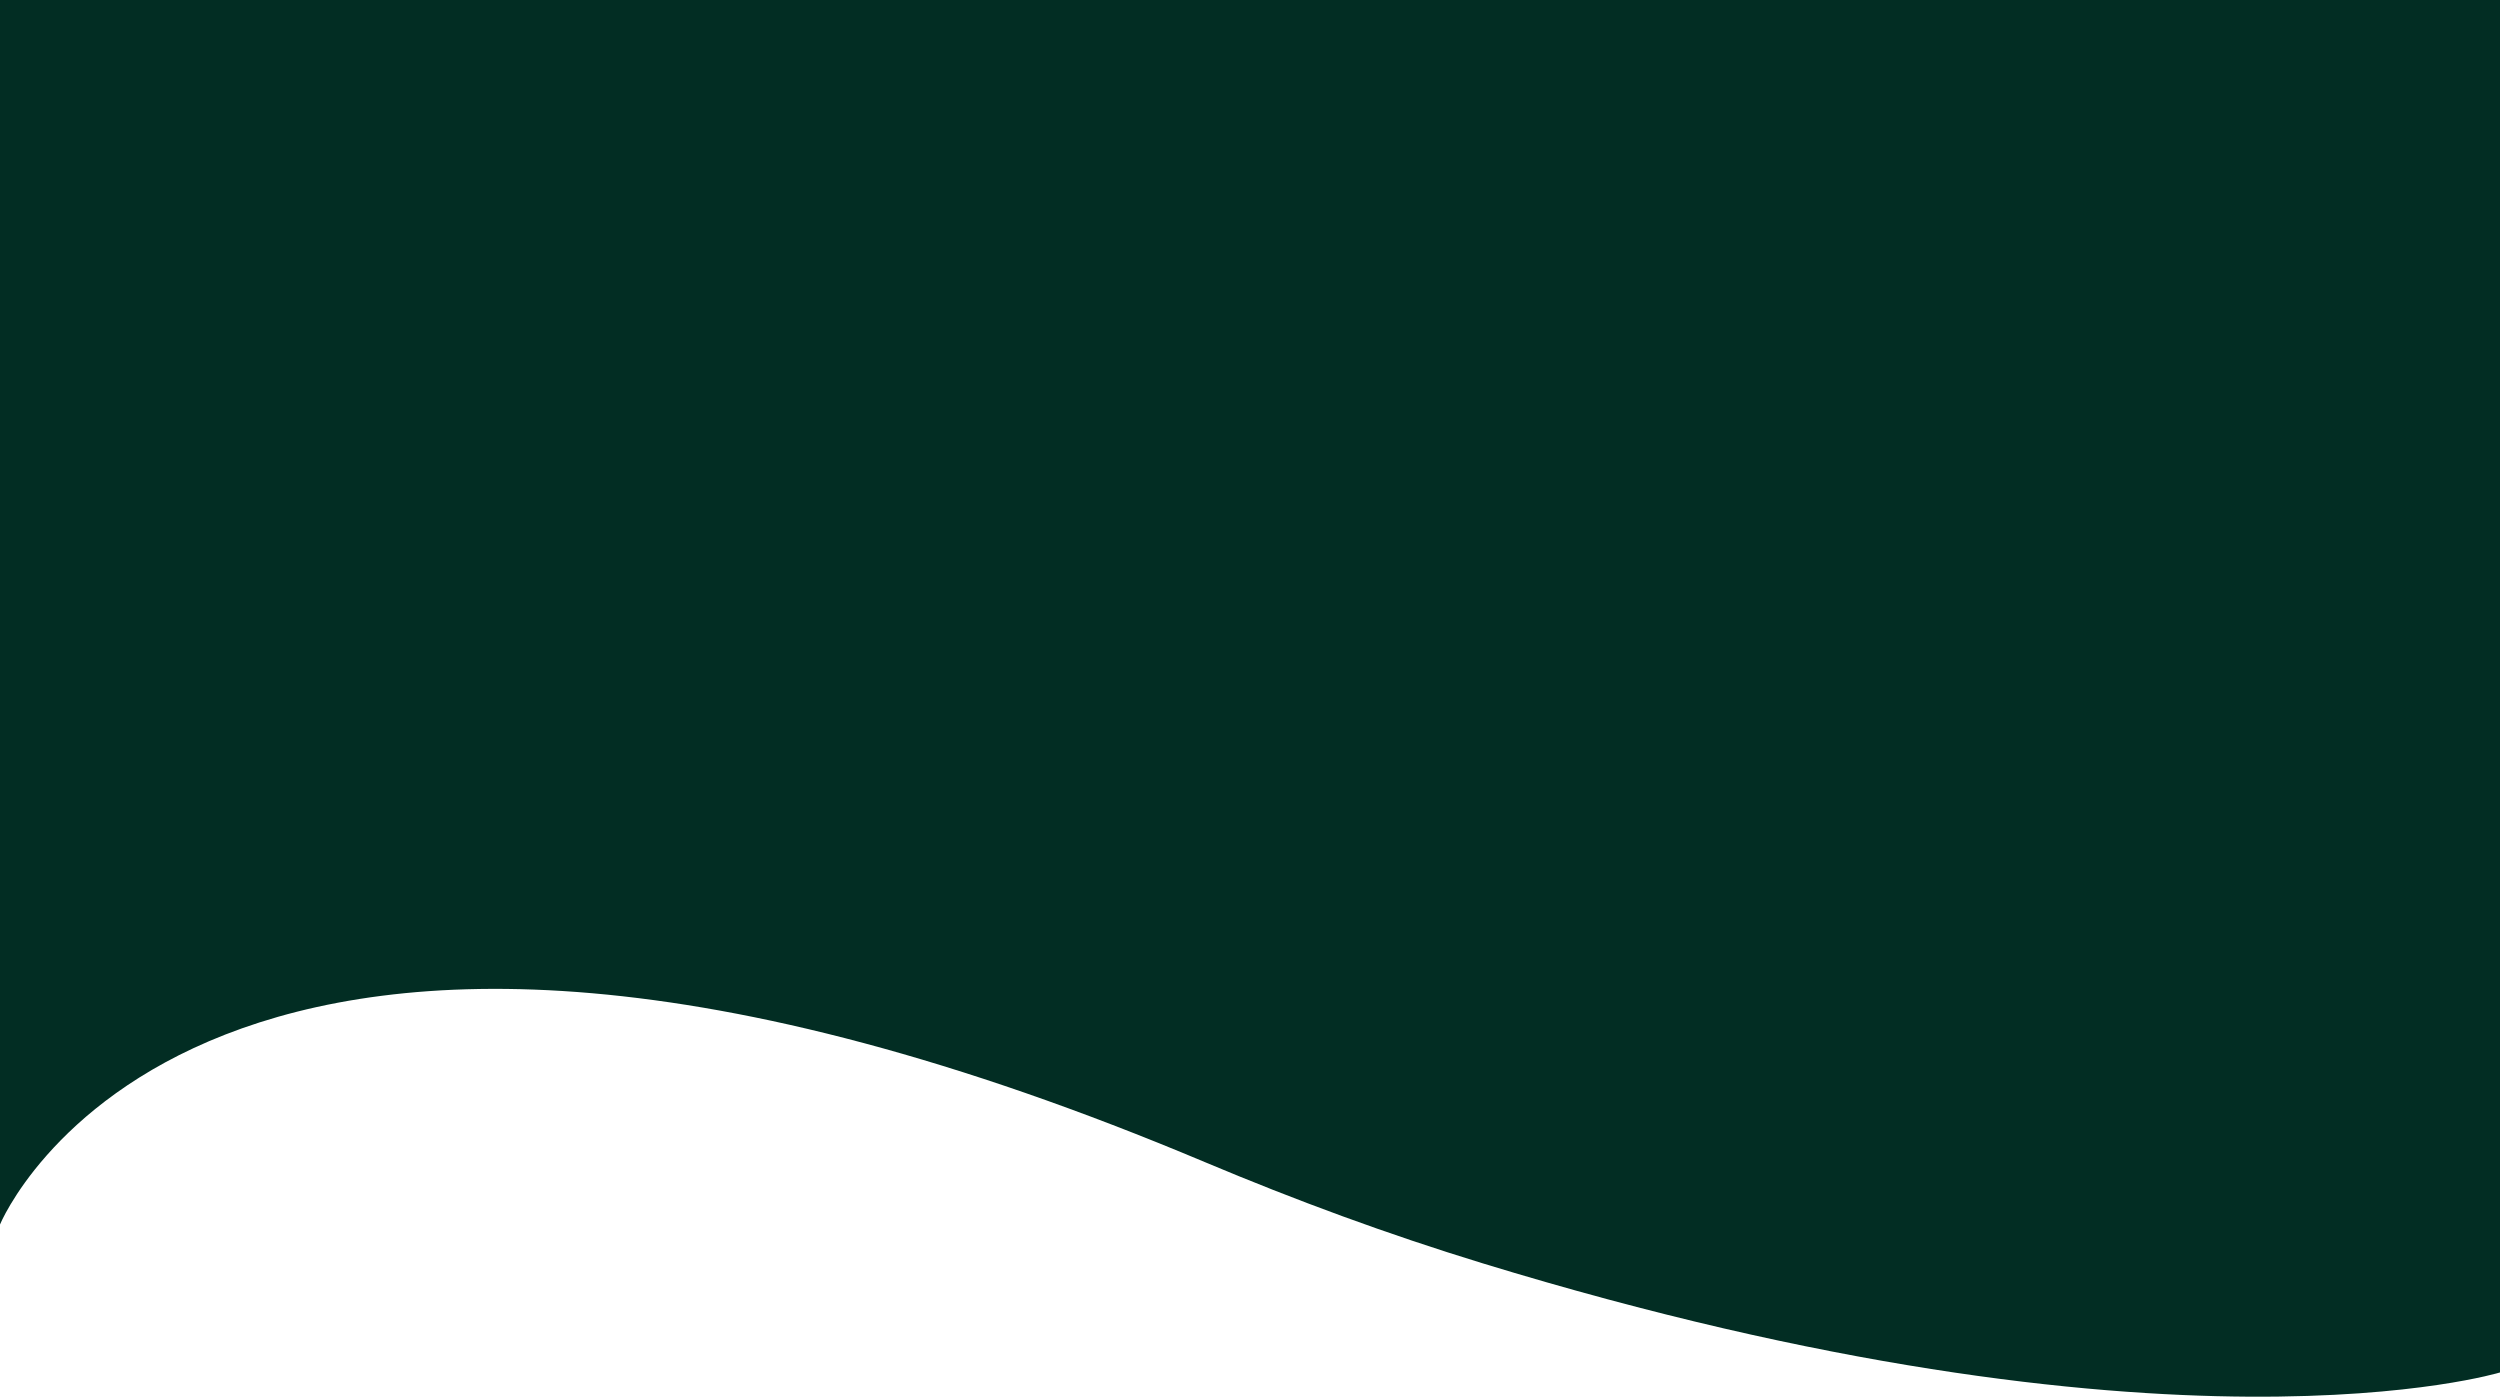 <?xml version="1.0" encoding="utf-8"?>
<!-- Generator: Adobe Illustrator 25.2.0, SVG Export Plug-In . SVG Version: 6.00 Build 0)  -->
<svg version="1.1" id="Layer_1" xmlns="http://www.w3.org/2000/svg" xmlns:xlink="http://www.w3.org/1999/xlink" x="0px" y="0px"
	 viewBox="0 0 1000 558.68" style="enable-background:new 0 0 1000 558.68;" xml:space="preserve">
<style type="text/css">
	.st0{fill:#022D23;}
</style>
<path class="st0" d="M0,0v489.8c0,0,79.68-194.26,481.82-25.01c36.37,15.31,73.42,28.96,111.15,40.51
	C867.58,589.38,1000,548.98,1000,548.98V0H0z"/>
</svg>
